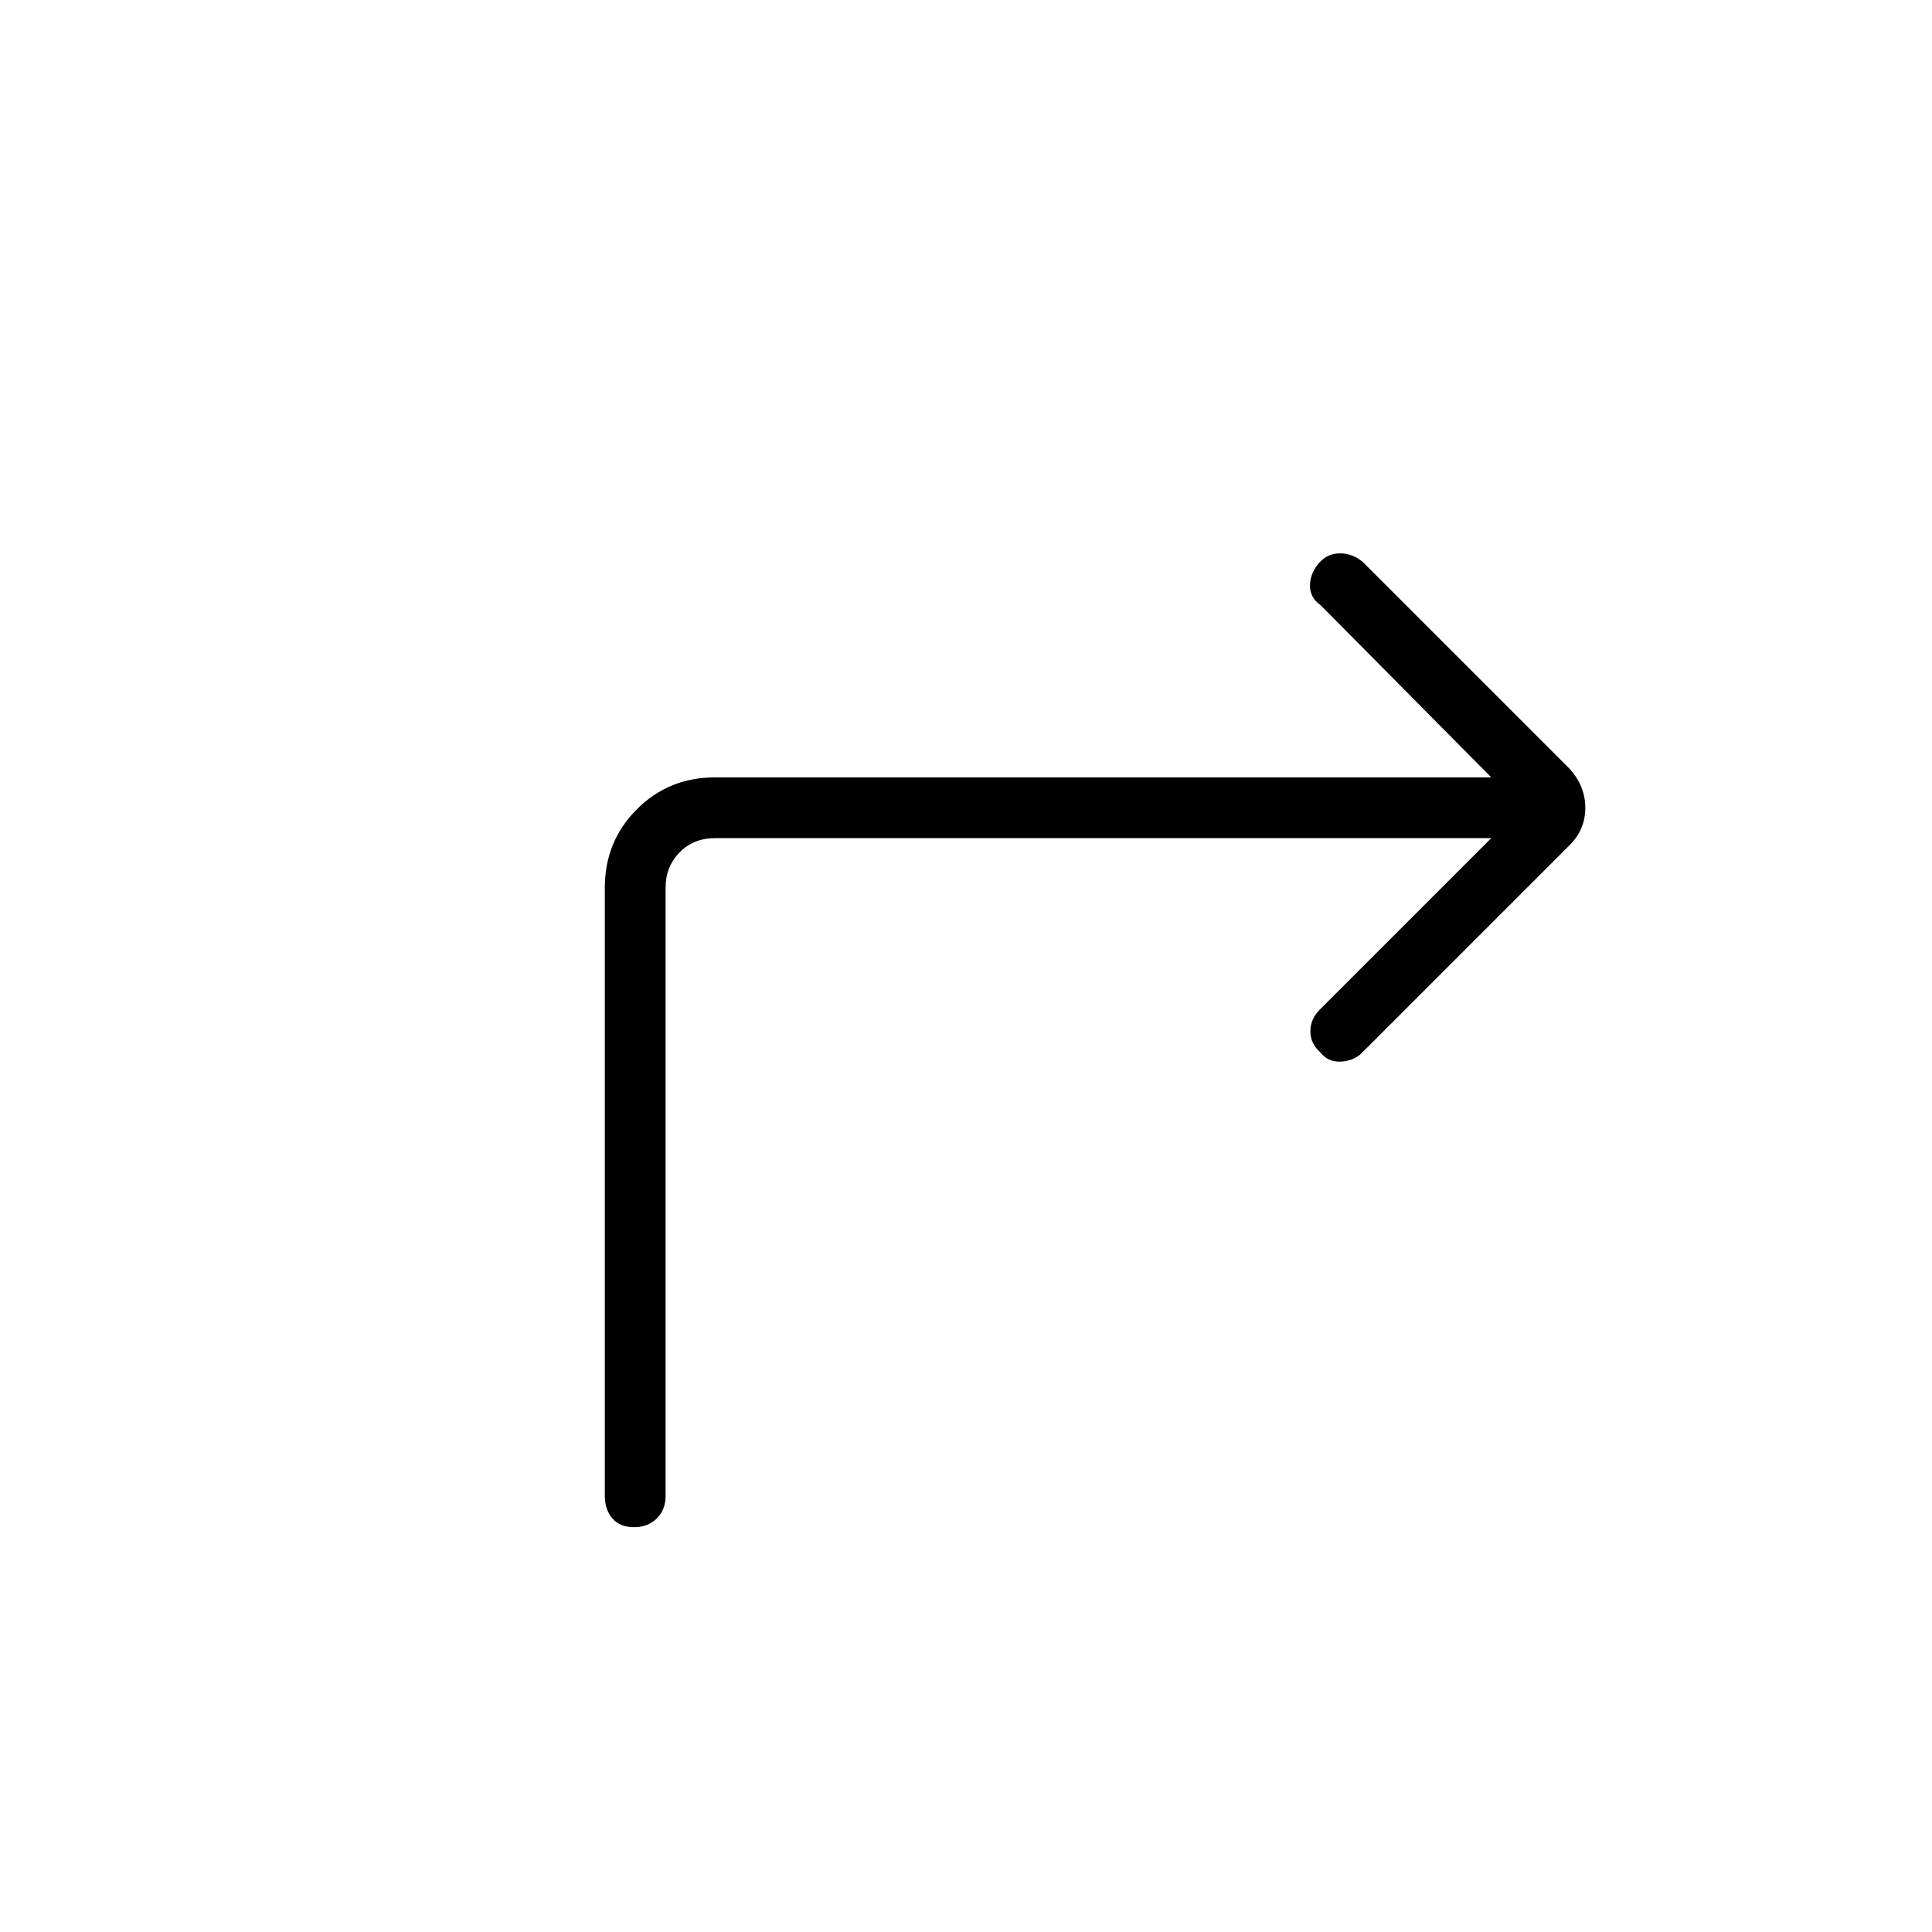 <svg xmlns="http://www.w3.org/2000/svg" height="48" viewBox="0 -960 960 960" width="48"><path d="M300.54-216.69v-302.23q0-22.98 15.85-38.9 15.86-15.91 38.96-15.91H741l-84.73-85.5q-5.54-3.89-5.35-10.14.2-6.25 4.96-11.4 4-4.27 10.06-4.27 6.06 0 11.21 4.27L780-577.92q7.73 8.61 7.73 19.34T780-540.12L676.65-436.77q-3.88 3.89-10.32 4.27-6.45.38-10.45-4.77-4.76-4.27-4.76-10.33 0-6.05 4.76-10.82L741-543.54H355.35q-10.77 0-17.7 7.12-6.92 7.11-6.92 17.5v302.23q0 6.86-4.39 11.2-4.38 4.34-11.32 4.34t-10.71-4.34q-3.77-4.34-3.77-11.2Z"/></svg>